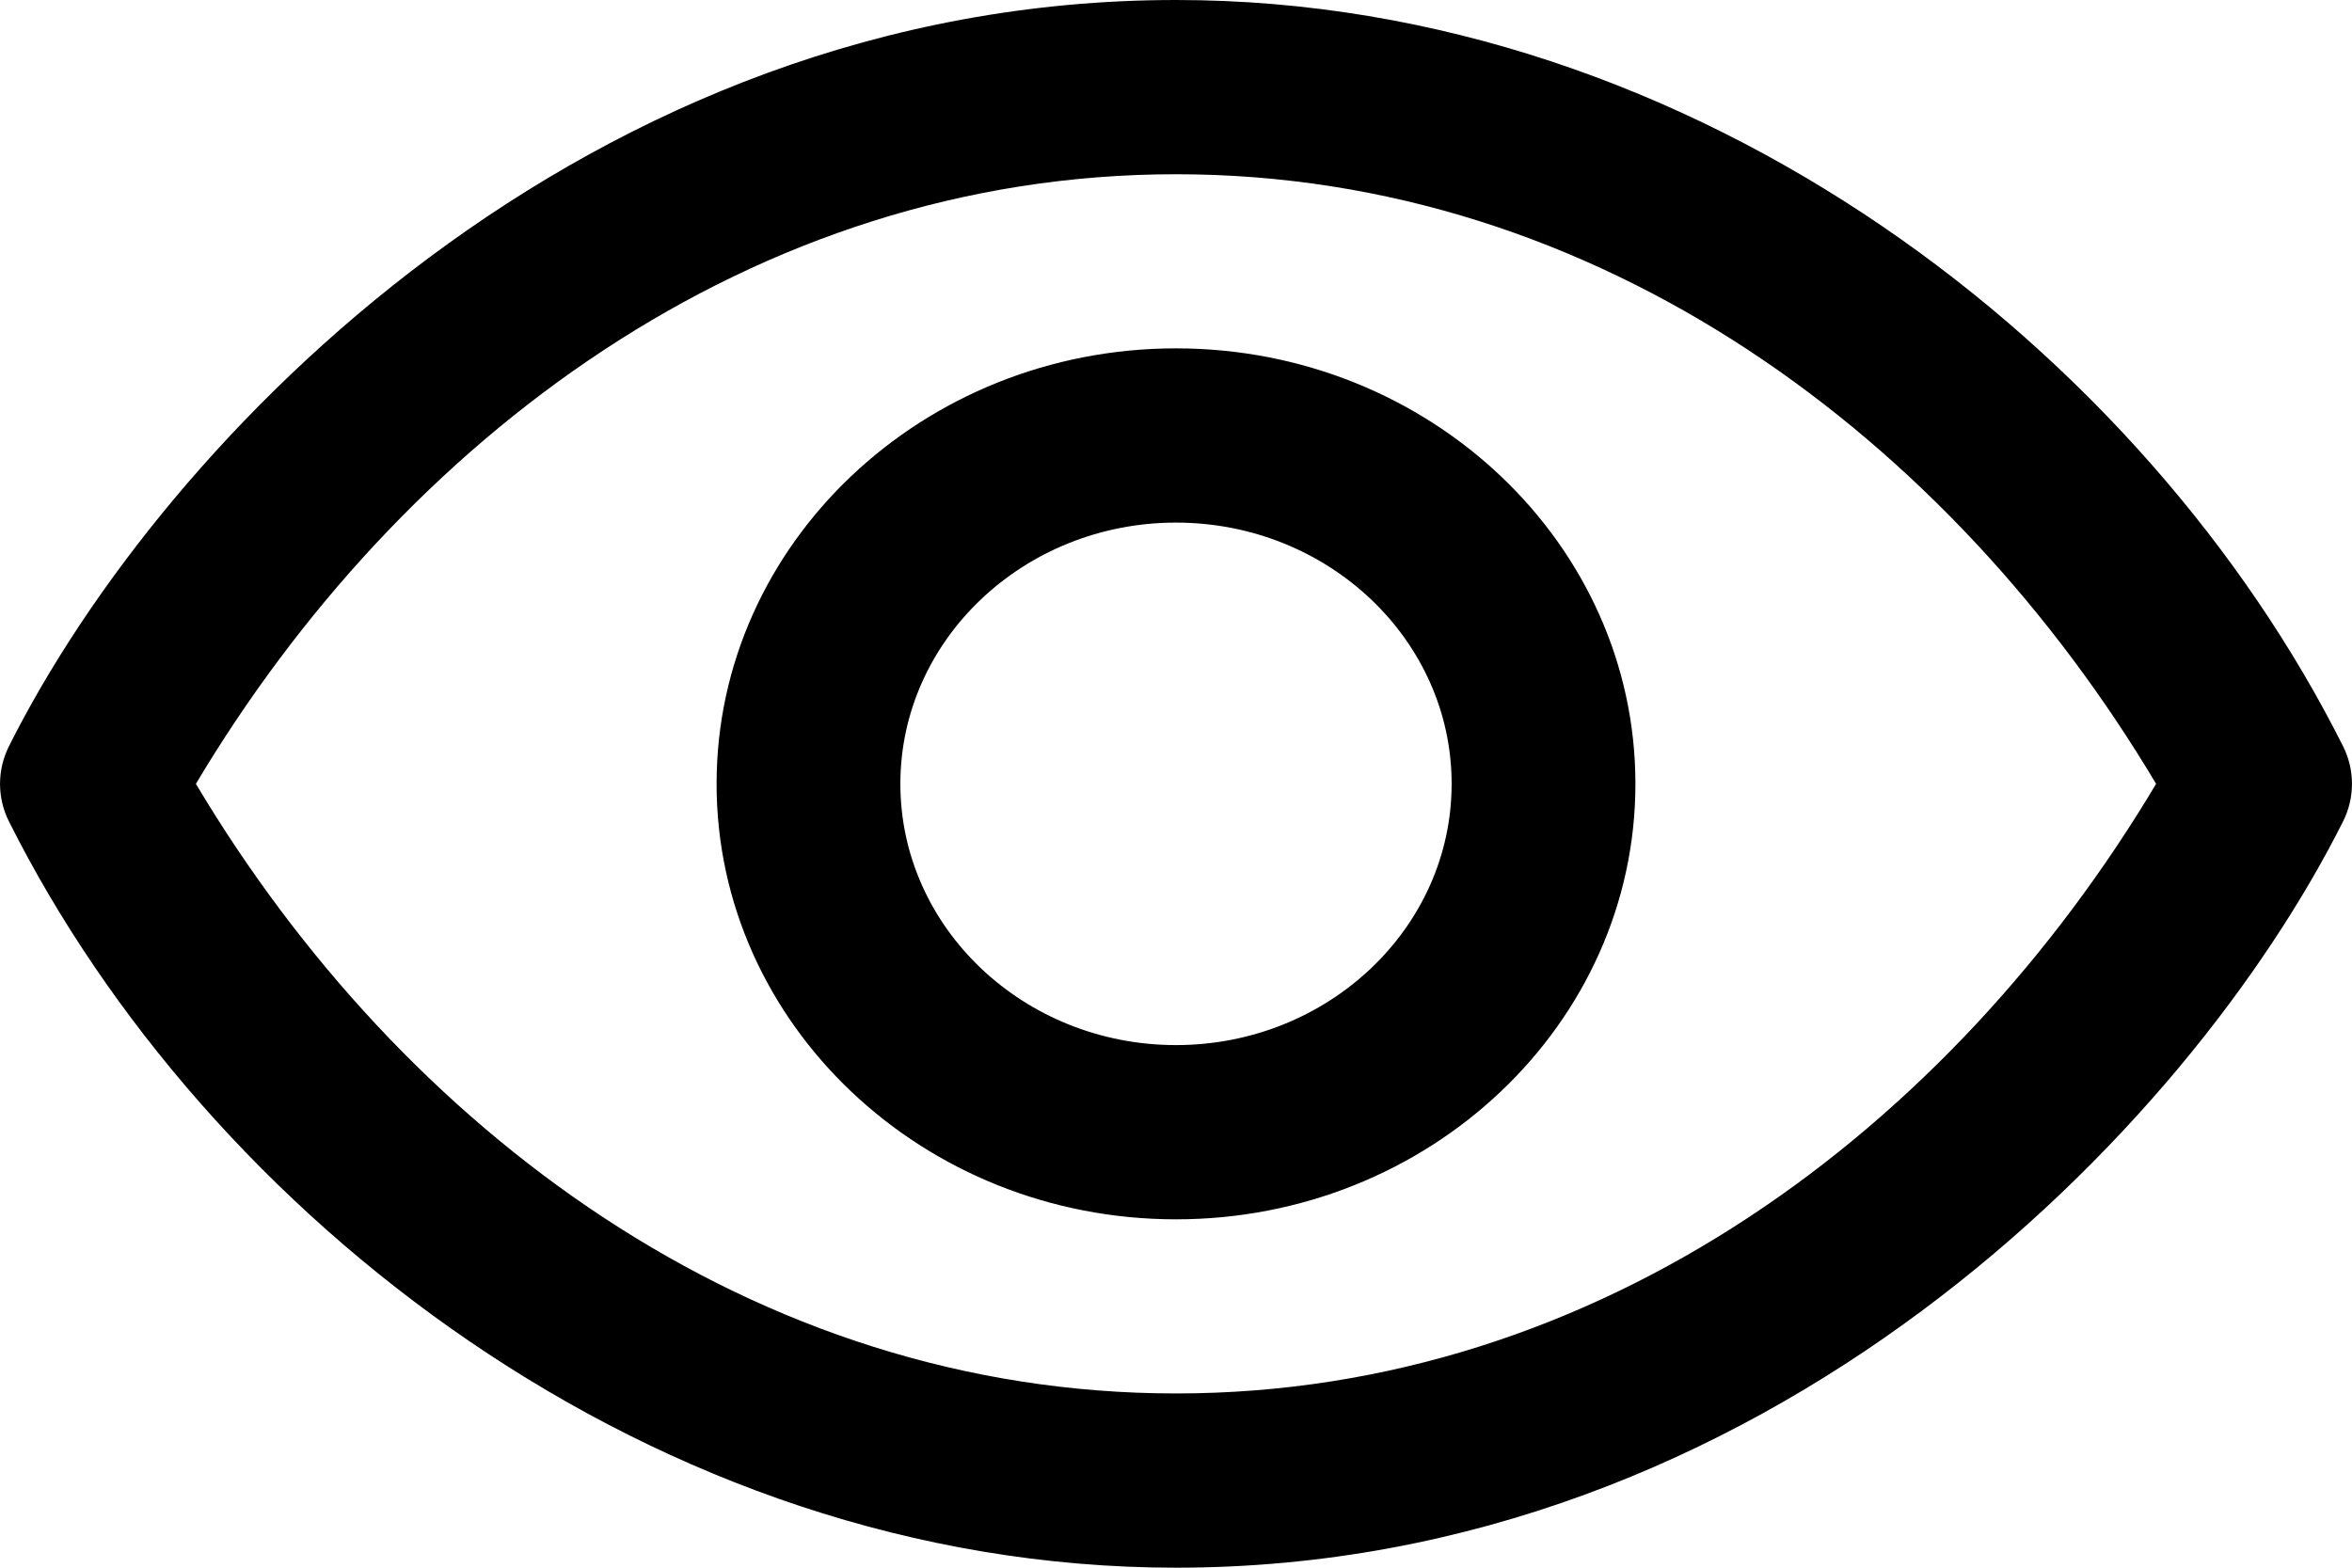 <svg width="21" height="14" viewBox="0 0 21 14" fill="none" xmlns="http://www.w3.org/2000/svg">
<path d="M20.921 6.666C19.165 3.161 15.171 0 10.5 0C5.244 0 1.466 3.898 0.079 6.666C-0.026 6.877 -0.026 7.123 0.079 7.334C1.835 10.839 5.829 14 10.5 14C15.756 14 19.534 10.101 20.921 7.334C21.026 7.123 21.026 6.877 20.921 6.666ZM10.5 12.444C6.721 12.444 3.587 10.083 1.749 7C3.58 3.93 6.711 1.556 10.5 1.556C14.279 1.556 17.413 3.917 19.251 7C17.42 10.07 14.289 12.444 10.5 12.444ZM10.5 3.111C8.238 3.111 6.398 4.856 6.398 7C6.398 9.144 8.238 10.889 10.5 10.889C12.762 10.889 14.602 9.144 14.602 7C14.602 4.856 12.762 3.111 10.5 3.111ZM10.5 9.333C9.143 9.333 8.039 8.287 8.039 7C8.039 5.713 9.143 4.667 10.5 4.667C11.857 4.667 12.961 5.713 12.961 7C12.961 8.287 11.857 9.333 10.5 9.333Z" fill="currentColor"/>
</svg>
